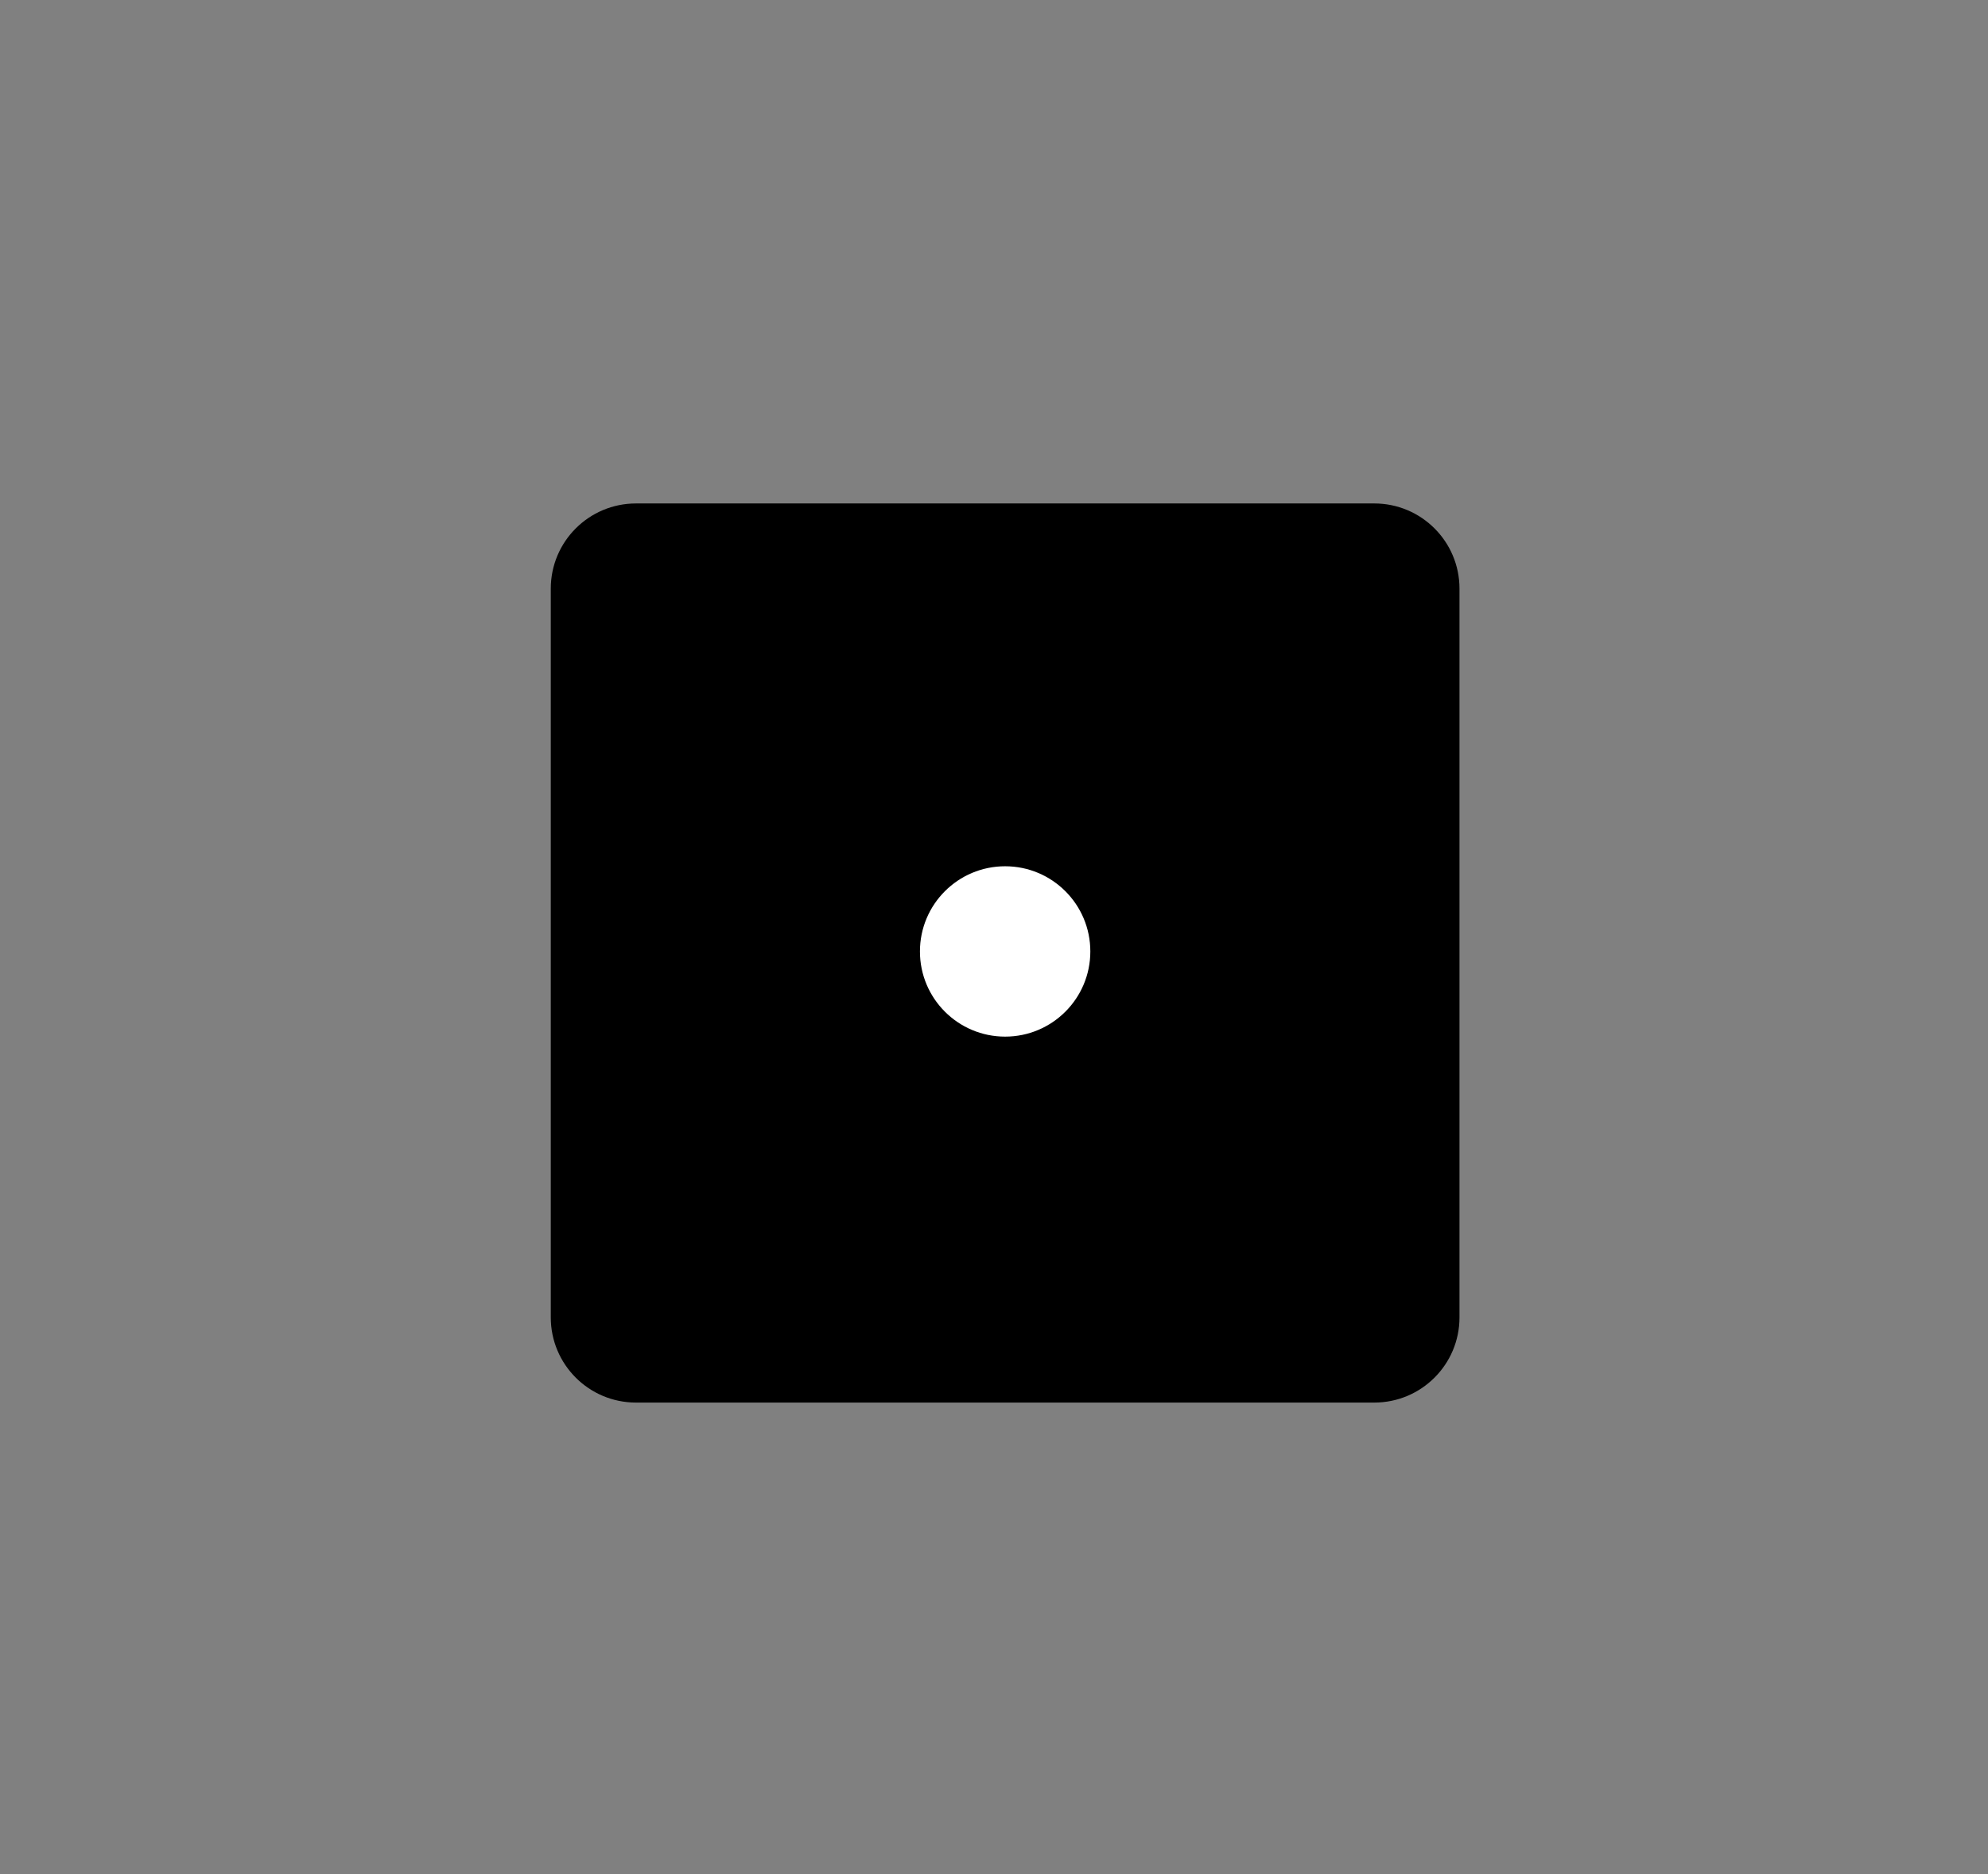 <?xml version="1.0" encoding="utf-8"?>
<!-- Generator: Adobe Illustrator 16.0.0, SVG Export Plug-In . SVG Version: 6.00 Build 0)  -->
<!DOCTYPE svg PUBLIC "-//W3C//DTD SVG 1.1//EN" "http://www.w3.org/Graphics/SVG/1.1/DTD/svg11.dtd">
<svg version="1.1" xmlns="http://www.w3.org/2000/svg" xmlns:xlink="http://www.w3.org/1999/xlink" x="0px" y="0px"
	 width="210.021px" height="198.02px" viewBox="0 0 210.021 198.02" enable-background="new 0 0 210.021 198.02"
	 xml:space="preserve">
<rect x="0" y="0" width="210.021" height="198.02" fill="#808080" stroke="none"/>
<g id="die_1" display="none">
	<path display="none" d="M154.187,139.196c0,4.971-4.029,9-9,9h-78c-4.971,0-9-4.029-9-9v-77c0-4.971,4.029-9,9-9h78
		c4.971,0,9,4.029,9,9V139.196z"/>
	<g display="none">
		<circle fill="#FFFFFF" cx="80.187" cy="100.53" r="9"/>
		<circle fill="#FFFFFF" cx="132.187" cy="100.53" r="9"/>
		<g>
			<circle fill="#FFFFFF" cx="80.187" cy="71.53" r="9"/>
			<circle fill="#FFFFFF" cx="80.187" cy="126.53" r="9"/>
		</g>
		<g>
			<circle fill="#FFFFFF" cx="132.187" cy="71.53" r="9"/>
			<circle fill="#FFFFFF" cx="132.187" cy="126.53" r="9"/>
		</g>
	</g>
</g>
<g id="die_2" display="none">
	<path display="none" d="M154.187,139.196c0,4.971-4.029,9-9,9h-78c-4.971,0-9-4.029-9-9v-77c0-4.971,4.029-9,9-9h78
		c4.971,0,9,4.029,9,9V139.196z"/>
	<g display="none">
		<circle fill="#FFFFFF" cx="106.187" cy="100.53" r="9"/>
		<g>
			<circle fill="#FFFFFF" cx="80.187" cy="71.53" r="9"/>
			<circle fill="#FFFFFF" cx="80.187" cy="126.53" r="9"/>
		</g>
		<g>
			<circle fill="#FFFFFF" cx="132.187" cy="71.53" r="9"/>
			<circle fill="#FFFFFF" cx="132.187" cy="126.53" r="9"/>
		</g>
	</g>
</g>
<g id="die_3" display="none">
	<path display="none" d="M154.187,139.196c0,4.971-4.029,9-9,9h-78c-4.971,0-9-4.029-9-9v-77c0-4.971,4.029-9,9-9h78
		c4.971,0,9,4.029,9,9V139.196z"/>
	<g display="none">
		<circle fill="#FFFFFF" cx="80.187" cy="71.53" r="9"/>
		<circle fill="#FFFFFF" cx="80.187" cy="126.53" r="9"/>
	</g>
	<g display="none">
		<circle fill="#FFFFFF" cx="132.187" cy="71.53" r="9"/>
		<circle fill="#FFFFFF" cx="132.187" cy="126.53" r="9"/>
	</g>
</g>
<g id="die_4" display="none">
	<path display="none" d="M154.187,139.196c0,4.971-4.029,9-9,9h-78c-4.971,0-9-4.029-9-9v-77c0-4.971,4.029-9,9-9h78
		c4.971,0,9,4.029,9,9V139.196z"/>
	<circle display="none" fill="#FFFFFF" cx="106.187" cy="100.53" r="9"/>
	<g display="none">
		<circle fill="#FFFFFF" cx="80.187" cy="71.53" r="9"/>
	</g>
	<g display="none">
		<circle fill="#FFFFFF" cx="132.187" cy="126.53" r="9"/>
	</g>
</g>
<g id="die_5" display="none">
	<path display="none" d="M154.187,139.196c0,4.971-4.029,9-9,9h-78c-4.971,0-9-4.029-9-9v-77c0-4.971,4.029-9,9-9h78
		c4.971,0,9,4.029,9,9V139.196z"/>
	<g display="none">
		<circle fill="#FFFFFF" cx="80.187" cy="71.53" r="9"/>
	</g>
	<g display="none">
		<circle fill="#FFFFFF" cx="132.187" cy="126.53" r="9"/>
	</g>
</g>
<g id="die_6">
	<path d="M154.187,139.196c0,4.971-4.029,9-9,9h-78c-4.971,0-9-4.029-9-9v-77c0-4.971,4.029-9,9-9h78c4.971,0,9,4.029,9,9V139.196z"
		/>
	<circle fill="#FFFFFF" cx="106.187" cy="100.53" r="9"/>
</g>
</svg>
